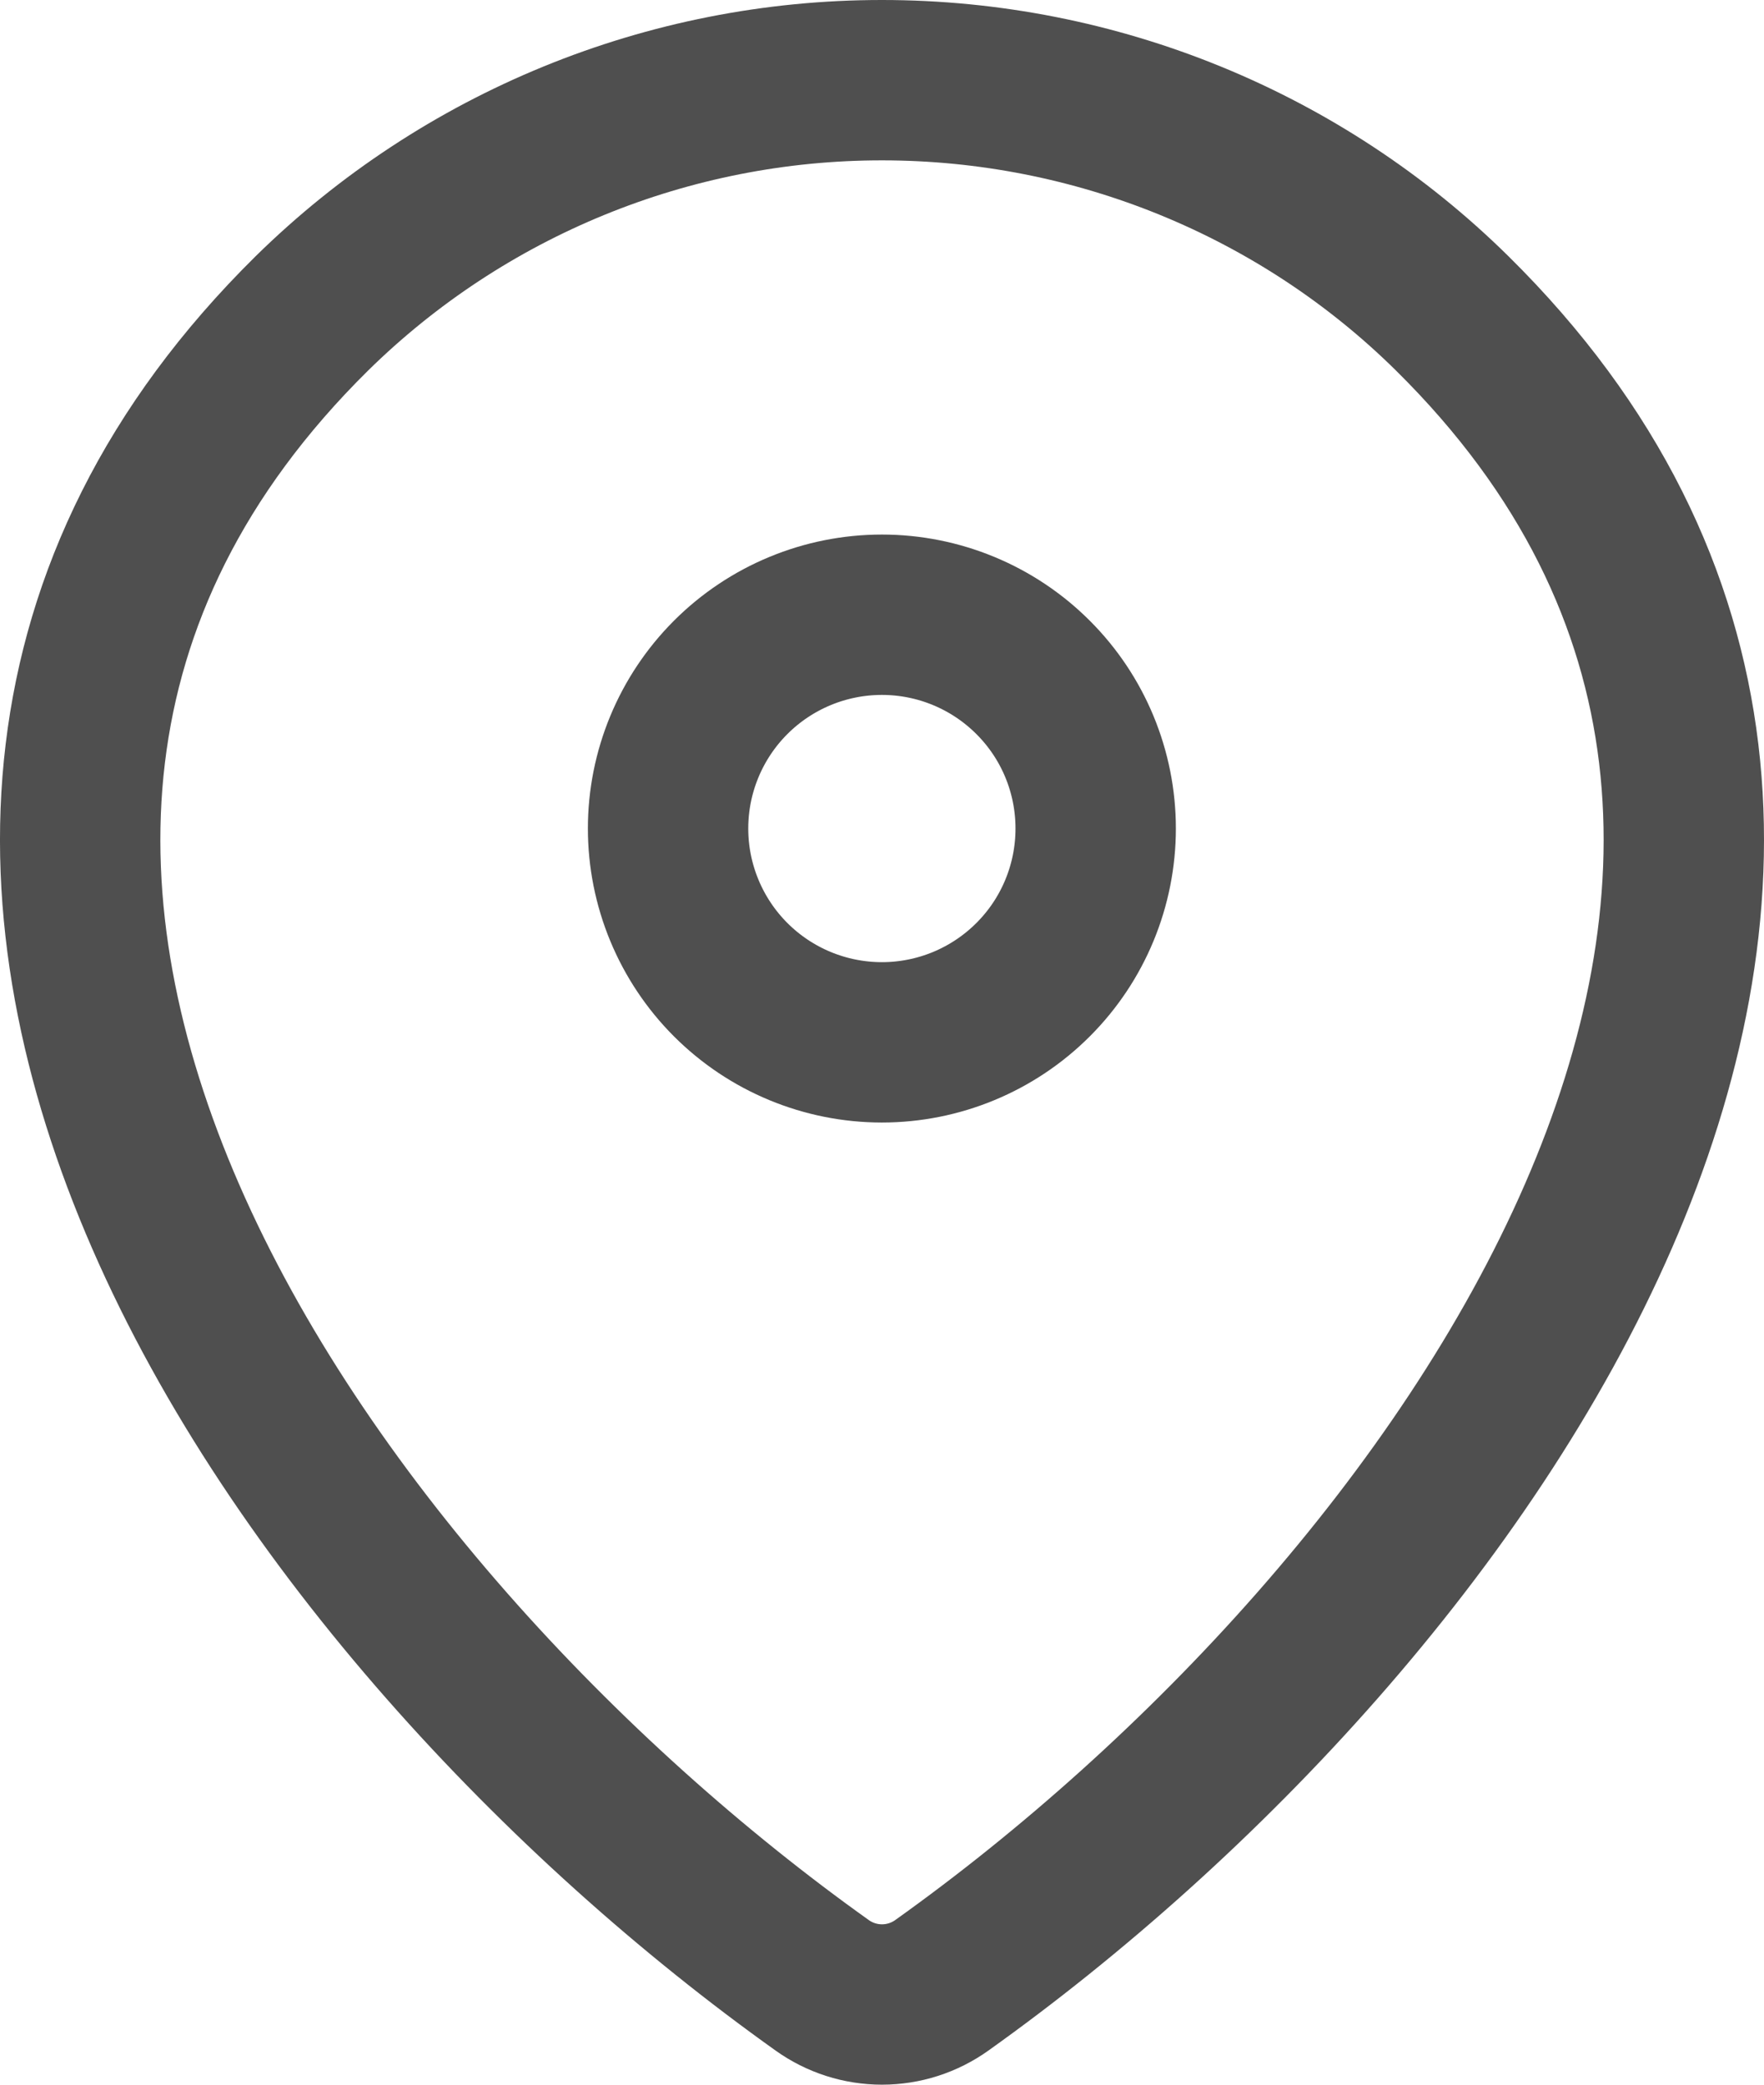 <svg width="22" height="26" viewBox="0 0 22 26" fill="none" xmlns="http://www.w3.org/2000/svg">
<path d="M11.747 24.76C11.529 24.916 11.268 25 11 25C10.732 25 10.471 24.916 10.253 24.76C3.814 20.17 -3.019 10.73 3.889 3.909C5.786 2.044 8.34 0.999 11 1C13.667 1 16.226 2.047 18.111 3.908C25.019 10.729 18.186 20.168 11.747 24.76Z" stroke="#4F4F4F" stroke-width="2" stroke-linecap="round" stroke-linejoin="round"/>
<path d="M10.999 13C11.706 13 12.384 12.719 12.884 12.219C13.385 11.719 13.665 11.04 13.665 10.333C13.665 9.626 13.385 8.948 12.884 8.448C12.384 7.948 11.706 7.667 10.999 7.667C10.291 7.667 9.613 7.948 9.113 8.448C8.613 8.948 8.332 9.626 8.332 10.333C8.332 11.04 8.613 11.719 9.113 12.219C9.613 12.719 10.291 13 10.999 13Z" stroke="#4F4F4F" stroke-width="2" stroke-linecap="round" stroke-linejoin="round"/>
</svg>
